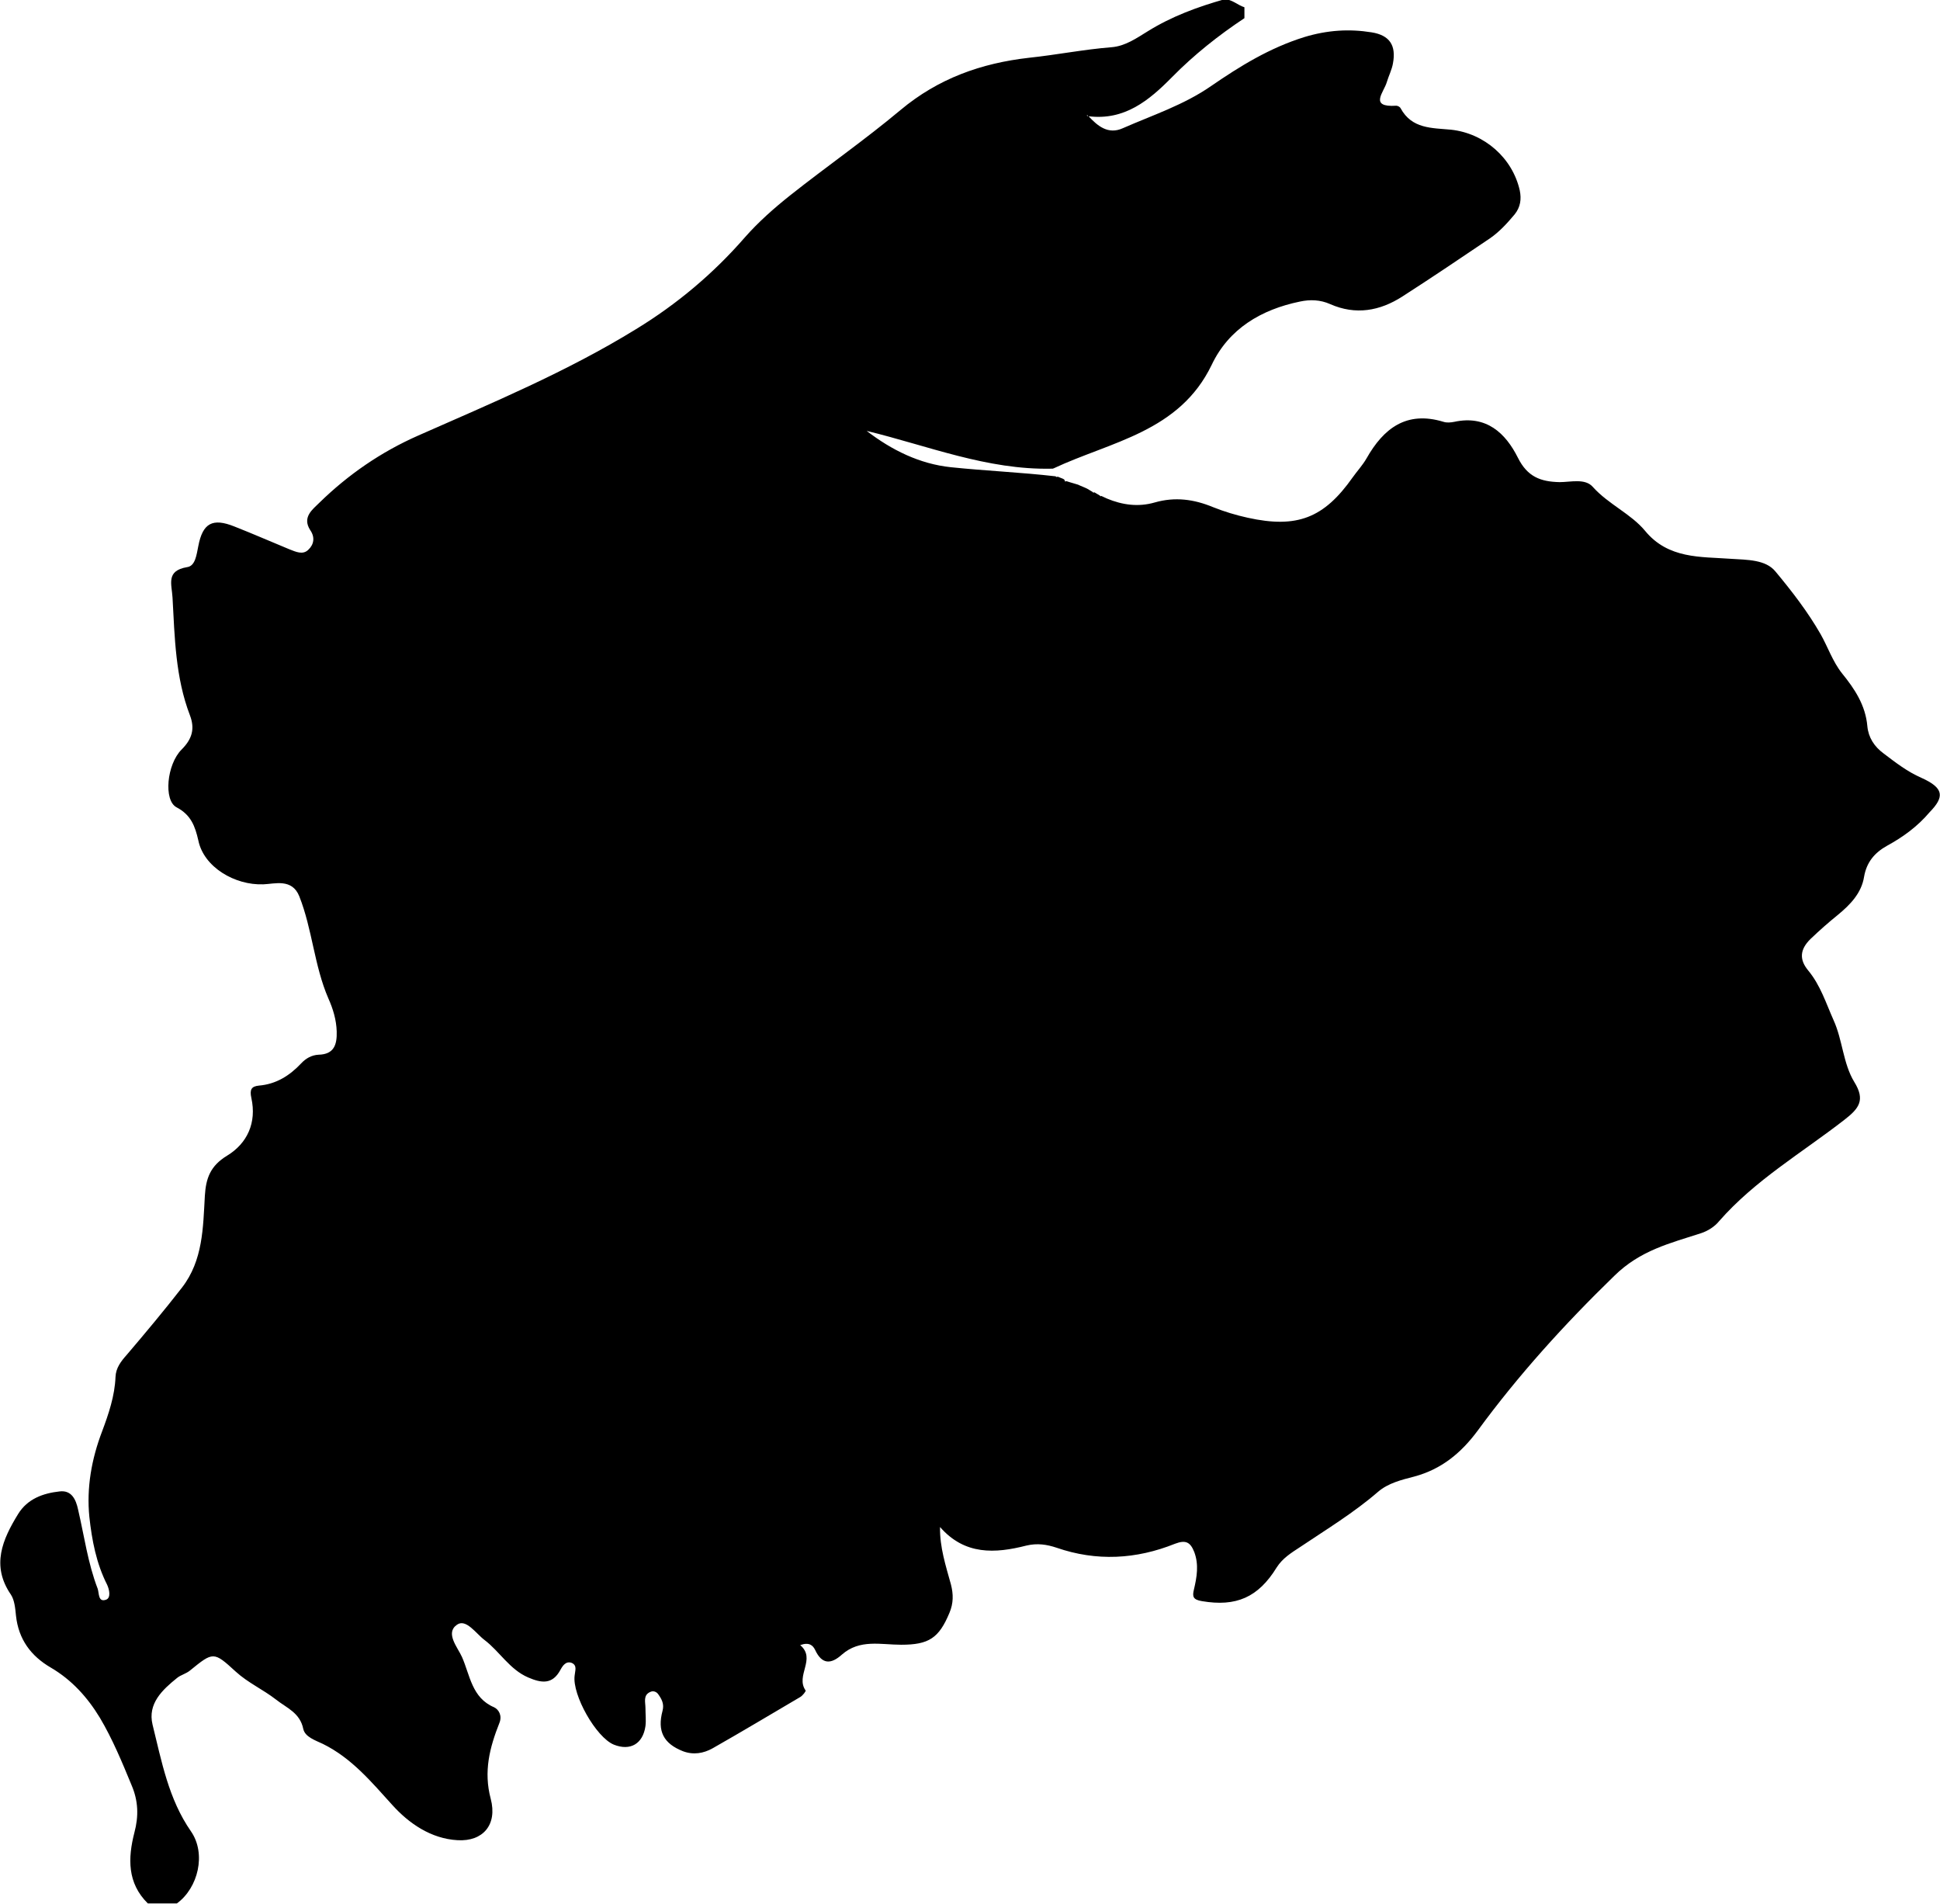 <svg xmlns="http://www.w3.org/2000/svg" xmlns:xlink="http://www.w3.org/1999/xlink" version="1.1" id="Layer_1" x="0px" y="0px" viewBox="0 0 534.1 524.1" enable-background="new 0 0 534.1 524.1" xml:space="preserve"><path d="M529 214.1c-3.9-1.7-7.1-4.2-10.4-6.7c-2.6-1.9-4.2-4.4-4.5-7.5c-0.5-5.8-3.5-10.3-7-14.6 c-2.6-3.3-3.9-7.3-5.9-10.8c-3.5-6.1-7.9-11.8-12.4-17.2c-2.7-3.3-7.7-3.2-12.4-3.5c-8.1-0.6-17.1 0.1-23.5-7.7 c-3.9-4.7-10.1-7.3-14.4-12.1c-2.1-2.4-6.1-1.3-9.1-1.3c-5.3-0.1-8.9-1.5-11.5-6.7c-3.4-6.8-8.7-11.8-17.5-9.9c-1 0.2-2.1 0.3-3 0 c-10.2-3.1-16.5 1.8-21.2 10.1c-1.1 1.9-2.6 3.5-3.8 5.2c-7.9 11.2-15.3 14.1-28.9 11.1c-3.2-0.7-6.5-1.7-9.5-2.9 c-5.3-2.2-10.5-2.9-16.1-1.3c-4.5 1.3-8.9 0.7-13.2-1.1c-0.5-0.2-1-0.5-1.5-0.7l-0.2 0.1l-0.2-0.2c-0.5-0.3-1-0.6-1.5-0.9l-0.3 0.1 l-0.2-0.2c-0.5-0.3-1-0.6-1.5-0.9c-0.8-0.4-1.7-0.7-2.5-1.1c-0.3-0.1-0.6-0.2-1-0.3c-0.8-0.2-1.6-0.5-2.3-0.7l-0.2 0.2L293 132 l-0.3-0.2c-0.5-0.2-1-0.4-1.5-0.6l-0.3 0.1l-0.3-0.2c-9.6-1.1-19.2-1.5-28.8-2.5c-8.6-0.9-16.3-4.7-23.2-10 c16.9 4.1 33.2 10.8 51 10.4c0.2 0 0.3 0 0.5-0.1c15.8-7.4 34.6-10 43.5-28.5c4.7-9.9 13.6-15.2 24.3-17.4c2.8-0.6 5.6-0.5 8.3 0.7 c7 3.1 13.7 1.9 19.9-2.1c8.1-5.2 16.1-10.6 24.1-16c2.6-1.8 4.7-4.1 6.8-6.6c1.6-2 1.9-4.2 1.4-6.6c-2-8.9-9.7-15.7-18.9-16.7 c-5.3-0.5-10.8-0.2-13.9-5.9c-0.2-0.4-0.8-0.7-1.2-0.7c-7.6 0.5-3.4-3.7-2.6-6.5c0.5-1.7 1.4-3.4 1.7-5.2c0.9-4.9-0.9-7.7-5.9-8.5 c-6.2-1-12.2-0.6-18.5 1.3c-9.6 3-17.7 8-25.7 13.5c-7.5 5.2-16.1 8-24.3 11.6c-4 1.8-6.9-0.6-9.4-3.3c9.9 1.2 16.6-4.3 23-10.8 c6-6.1 12.8-11.5 19.9-16.2c0-1 0-2 0-3c-1.9-0.6-3.4-2.2-5.5-2.2c-7.4 2.1-14.5 4.7-21.1 8.8c-3.1 1.9-6.2 4.1-10 4.4 c-7.6 0.6-15.1 2.1-22.7 2.9c-13.2 1.5-25 5.7-35.4 14.4c-9.8 8.2-20.3 15.5-30.4 23.5c-4.4 3.5-8.7 7.3-12.4 11.5 c-8.7 10-18.7 18.4-30 25.3c-19 11.7-39.6 20.3-60 29.3c-10.2 4.5-19.2 10.7-27.1 18.4c-1.9 1.9-4.9 4-2.6 7.6c1.4 2 1 4-0.5 5.4 c-1.5 1.5-3.4 0.6-5.2-0.1c-5.1-2.1-10.1-4.3-15.2-6.3c-6-2.4-8.7-0.9-9.9 5.4c-0.5 2.4-0.8 5.5-3.1 5.8c-5.9 1-4.2 4.7-4 8.4 c0.6 11 0.8 22 4.8 32.4c1.4 3.7 0.6 6.5-2.3 9.4c-4.1 4.1-5 14-1.4 15.9c4 2.1 5.1 5.2 6 9.1c1.5 7.4 10.1 12.4 17.9 12.1 c3.1-0.1 7.9-1.7 9.9 3.3c3.6 9.1 4.1 19.1 8 28.1c1.3 2.9 2.2 5.9 2.3 9.1c0.1 3.6-0.7 6.3-5 6.4c-1.9 0.1-3.5 1-4.8 2.4 c-3.2 3.4-6.9 5.7-11.6 6.1c-2.1 0.2-2.6 1.1-2.1 3.4c1.5 6.8-1.1 12.5-6.7 15.9c-4.6 2.8-5.8 6.2-6.1 11 c-0.5 8.8-0.5 17.8-6.3 25.3c-4.9 6.3-10 12.4-15.2 18.5c-1.6 1.8-3 3.6-3.1 6.1c-0.2 5.2-1.9 10.2-3.7 15 c-2.9 7.6-4.3 15.5-3.5 23.5c0.7 6.4 1.9 12.8 4.9 18.7c0.6 1.3 1.1 3.6-0.3 4.1c-2.2 0.8-1.9-1.8-2.3-3c-2.7-7-3.7-14.5-5.4-21.8 c-0.6-2.8-1.8-5.4-5.1-5c-4.5 0.5-8.8 2-11.4 6.2c-4.3 7-7.5 14.2-2 22.2c1 1.5 1.2 3.8 1.4 5.8c0.7 6.5 4.1 11.1 9.6 14.3 c5.8 3.4 10.1 8.2 13.5 13.8c3.5 5.9 6.1 12.2 8.7 18.5c1.9 4.4 2 8.6 0.8 13.1c-1.8 7-2 13.9 3.7 19.5c2.7 0 5.3 0 8 0 c5.9-4.3 8.1-13.7 3.9-19.8c-6.2-8.9-8.1-19.3-10.6-29.4c-1.4-5.8 2.7-9.6 6.8-12.9c1-0.8 2.4-1.1 3.5-2c6.4-5.2 6.5-5.3 12.6 0.3 c3.4 3.1 7.5 4.9 11.1 7.7c2.9 2.3 6.6 3.6 7.5 8.1c0.5 2.2 3.3 3.1 5.4 4.1c7.9 3.9 13.3 10.4 19.1 16.8c4.5 5 10.6 9.3 18 9.7 c6.9 0.4 11-4.2 9.1-11.4c-2-7.5-0.3-14.1 2.4-20.9c0.8-2-0.2-3.7-1.5-4.3c-6.1-2.6-6.6-8.8-8.8-13.8c-1.2-2.7-4.7-6.6-1.4-8.9 c2.5-1.8 5.3 2.5 7.6 4.2c4.2 3.2 6.9 8.1 12 10.3c3.7 1.6 6.7 2 8.9-2.1c0.6-1.1 1.5-2.5 3.1-1.9c1.6 0.7 0.9 2.2 0.8 3.5 c-0.7 5.3 5.9 17 10.8 19c4.5 1.8 8-0.2 8.7-5.1c0.2-1.6 0-3.3 0-5c0-1.6-0.7-3.5 1.3-4.4c0.8-0.4 1.7-0.1 2.2 0.6 c1 1.4 1.7 2.7 1.2 4.6c-1.5 5.6 0.3 9 5.6 11.1c2.9 1.1 5.7 0.6 8.2-0.8c8.1-4.6 16.1-9.4 24.1-14.1c0.7-0.4 1.6-1.6 1.5-1.8 c-2.9-4.1 3-8.7-1.5-12.5c2.5-0.9 3.5 0.1 4.1 1.3c1.9 4.1 4.4 4 7.4 1.3c4.9-4.3 10.7-2.7 16.3-2.7c7.6 0 10.4-1.8 13.3-8.8 c1.1-2.6 1.1-5.1 0.4-7.8c-1.4-5.1-3.1-10.2-3-15.8c6.8 7.8 15.2 7.3 23.8 5.1c3-0.7 5.6-0.3 8.3 0.6c11 3.8 21.9 3.2 32.6-1.1 c2.9-1.1 4.2-0.5 5.3 2.3c1.3 3.5 0.7 6.9-0.1 10.3c-0.5 2-0.2 2.8 2.2 3.2c9.4 1.6 15.5-1 20.6-9.3c1.6-2.5 4-4 6.3-5.5 c7.3-4.9 14.9-9.5 21.6-15.3c2.8-2.4 6.5-3.3 10-4.2c7.4-2 12.8-6.4 17.4-12.6c11.2-15.3 23.9-29.3 37.6-42.6 c7.2-7.1 15.4-9 24-11.8c1.8-0.6 3.7-1.8 4.9-3.3c9.9-11.3 22.8-18.8 34.5-27.9c4-3.1 5.8-5.4 2.7-10.4c-3.1-5.1-3.2-11.5-5.7-17 c-2.1-4.7-3.6-9.6-7-13.7c-2.4-2.9-2.4-5.7 0.7-8.7c2.4-2.3 4.9-4.5 7.5-6.6c3.4-2.8 6.5-6 7.2-10.5c0.7-4 2.9-6.6 6.3-8.5 c4.4-2.4 8.4-5.3 11.7-9.2C535.4 219.3 535.2 216.9 529 214.1z M299.3 31.6c0.1 0.1 0.2 0.3 0.2 0.4c-0.1 0-0.2-0.1-0.2-0.1 C299.2 31.9 299.3 31.7 299.3 31.6z" class="svg"/></svg>